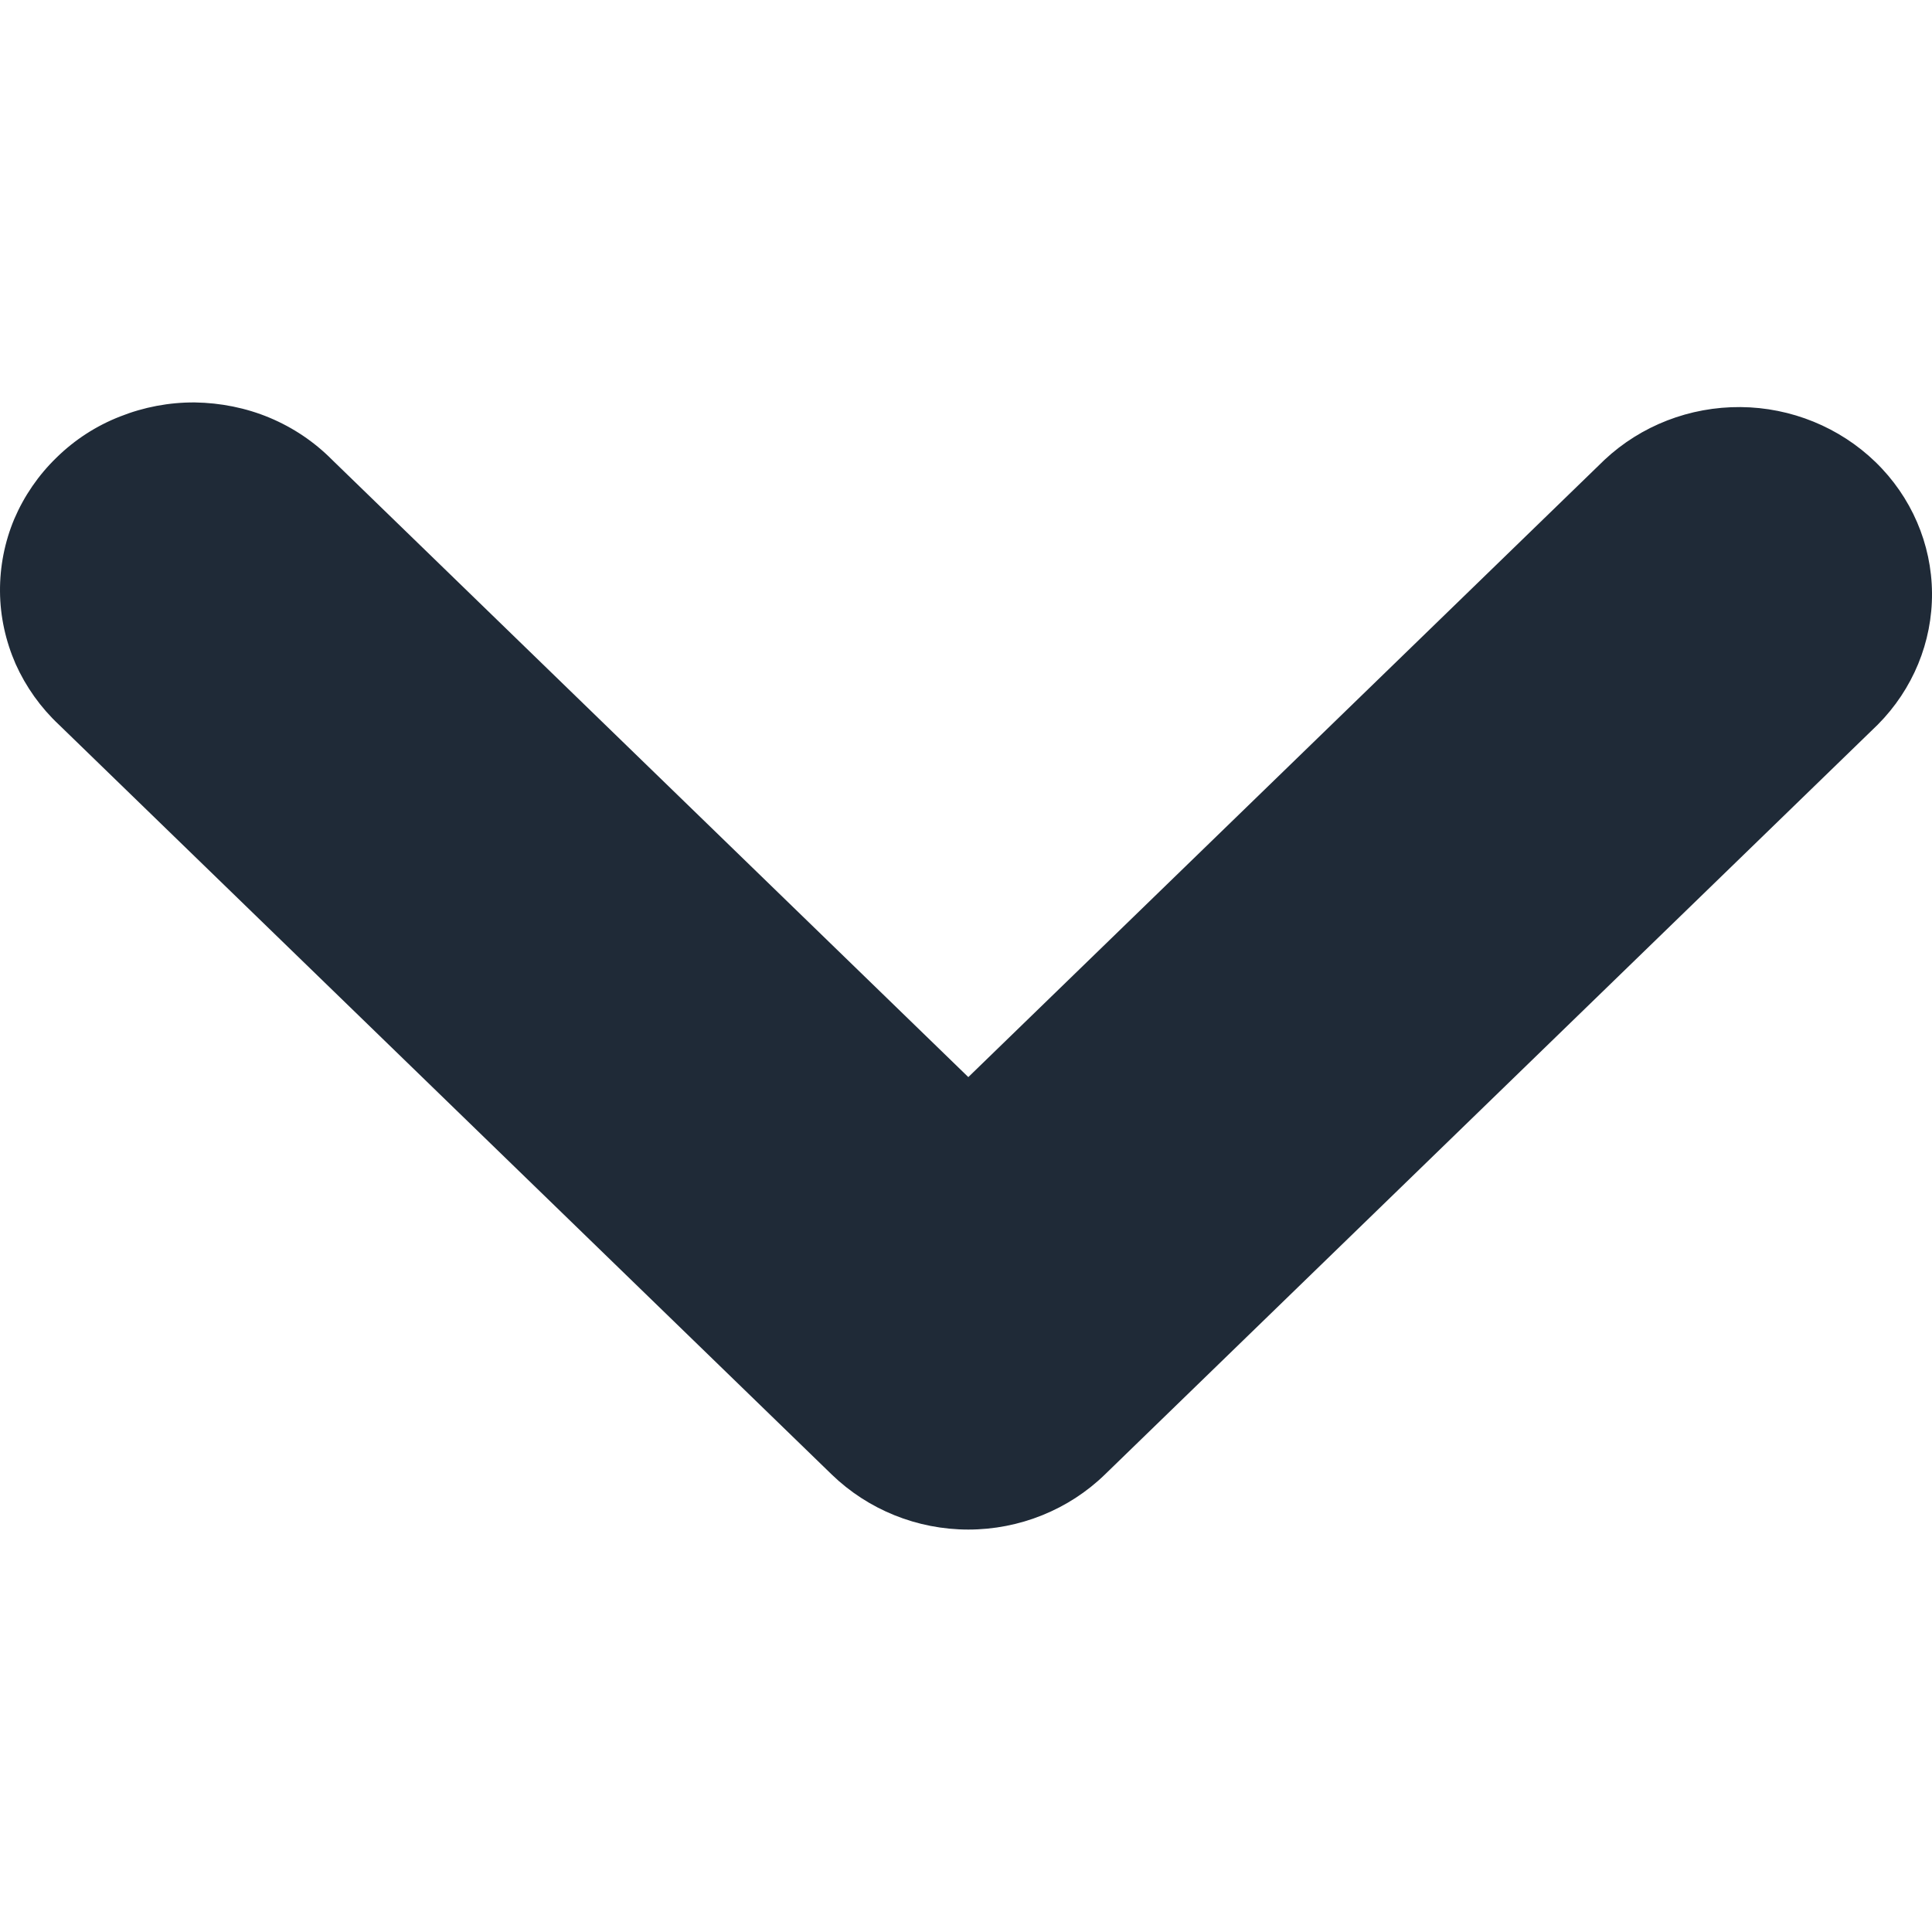 <svg width="10" height="10" viewBox="0 0 10 10" fill="none" xmlns="http://www.w3.org/2000/svg">
<path d="M5.012 7.917C4.747 7.917 4.493 7.814 4.305 7.632L0.305 3.751C0.21 3.662 0.134 3.555 0.081 3.437C0.029 3.318 0.001 3.191 3.7757e-05 3.062C-0.001 2.933 0.024 2.805 0.074 2.686C0.125 2.567 0.199 2.459 0.293 2.368C0.387 2.276 0.498 2.204 0.621 2.156C0.744 2.107 0.876 2.082 1.009 2.083C1.141 2.085 1.273 2.111 1.395 2.162C1.517 2.213 1.627 2.287 1.719 2.38L5.012 5.575L8.305 2.38C8.494 2.203 8.746 2.105 9.009 2.107C9.271 2.109 9.522 2.212 9.707 2.391C9.893 2.571 9.998 2.815 10 3.069C10.002 3.323 9.901 3.568 9.719 3.751L5.719 7.632C5.532 7.814 5.277 7.917 5.012 7.917Z" fill="#1F2A37"/>
</svg>
